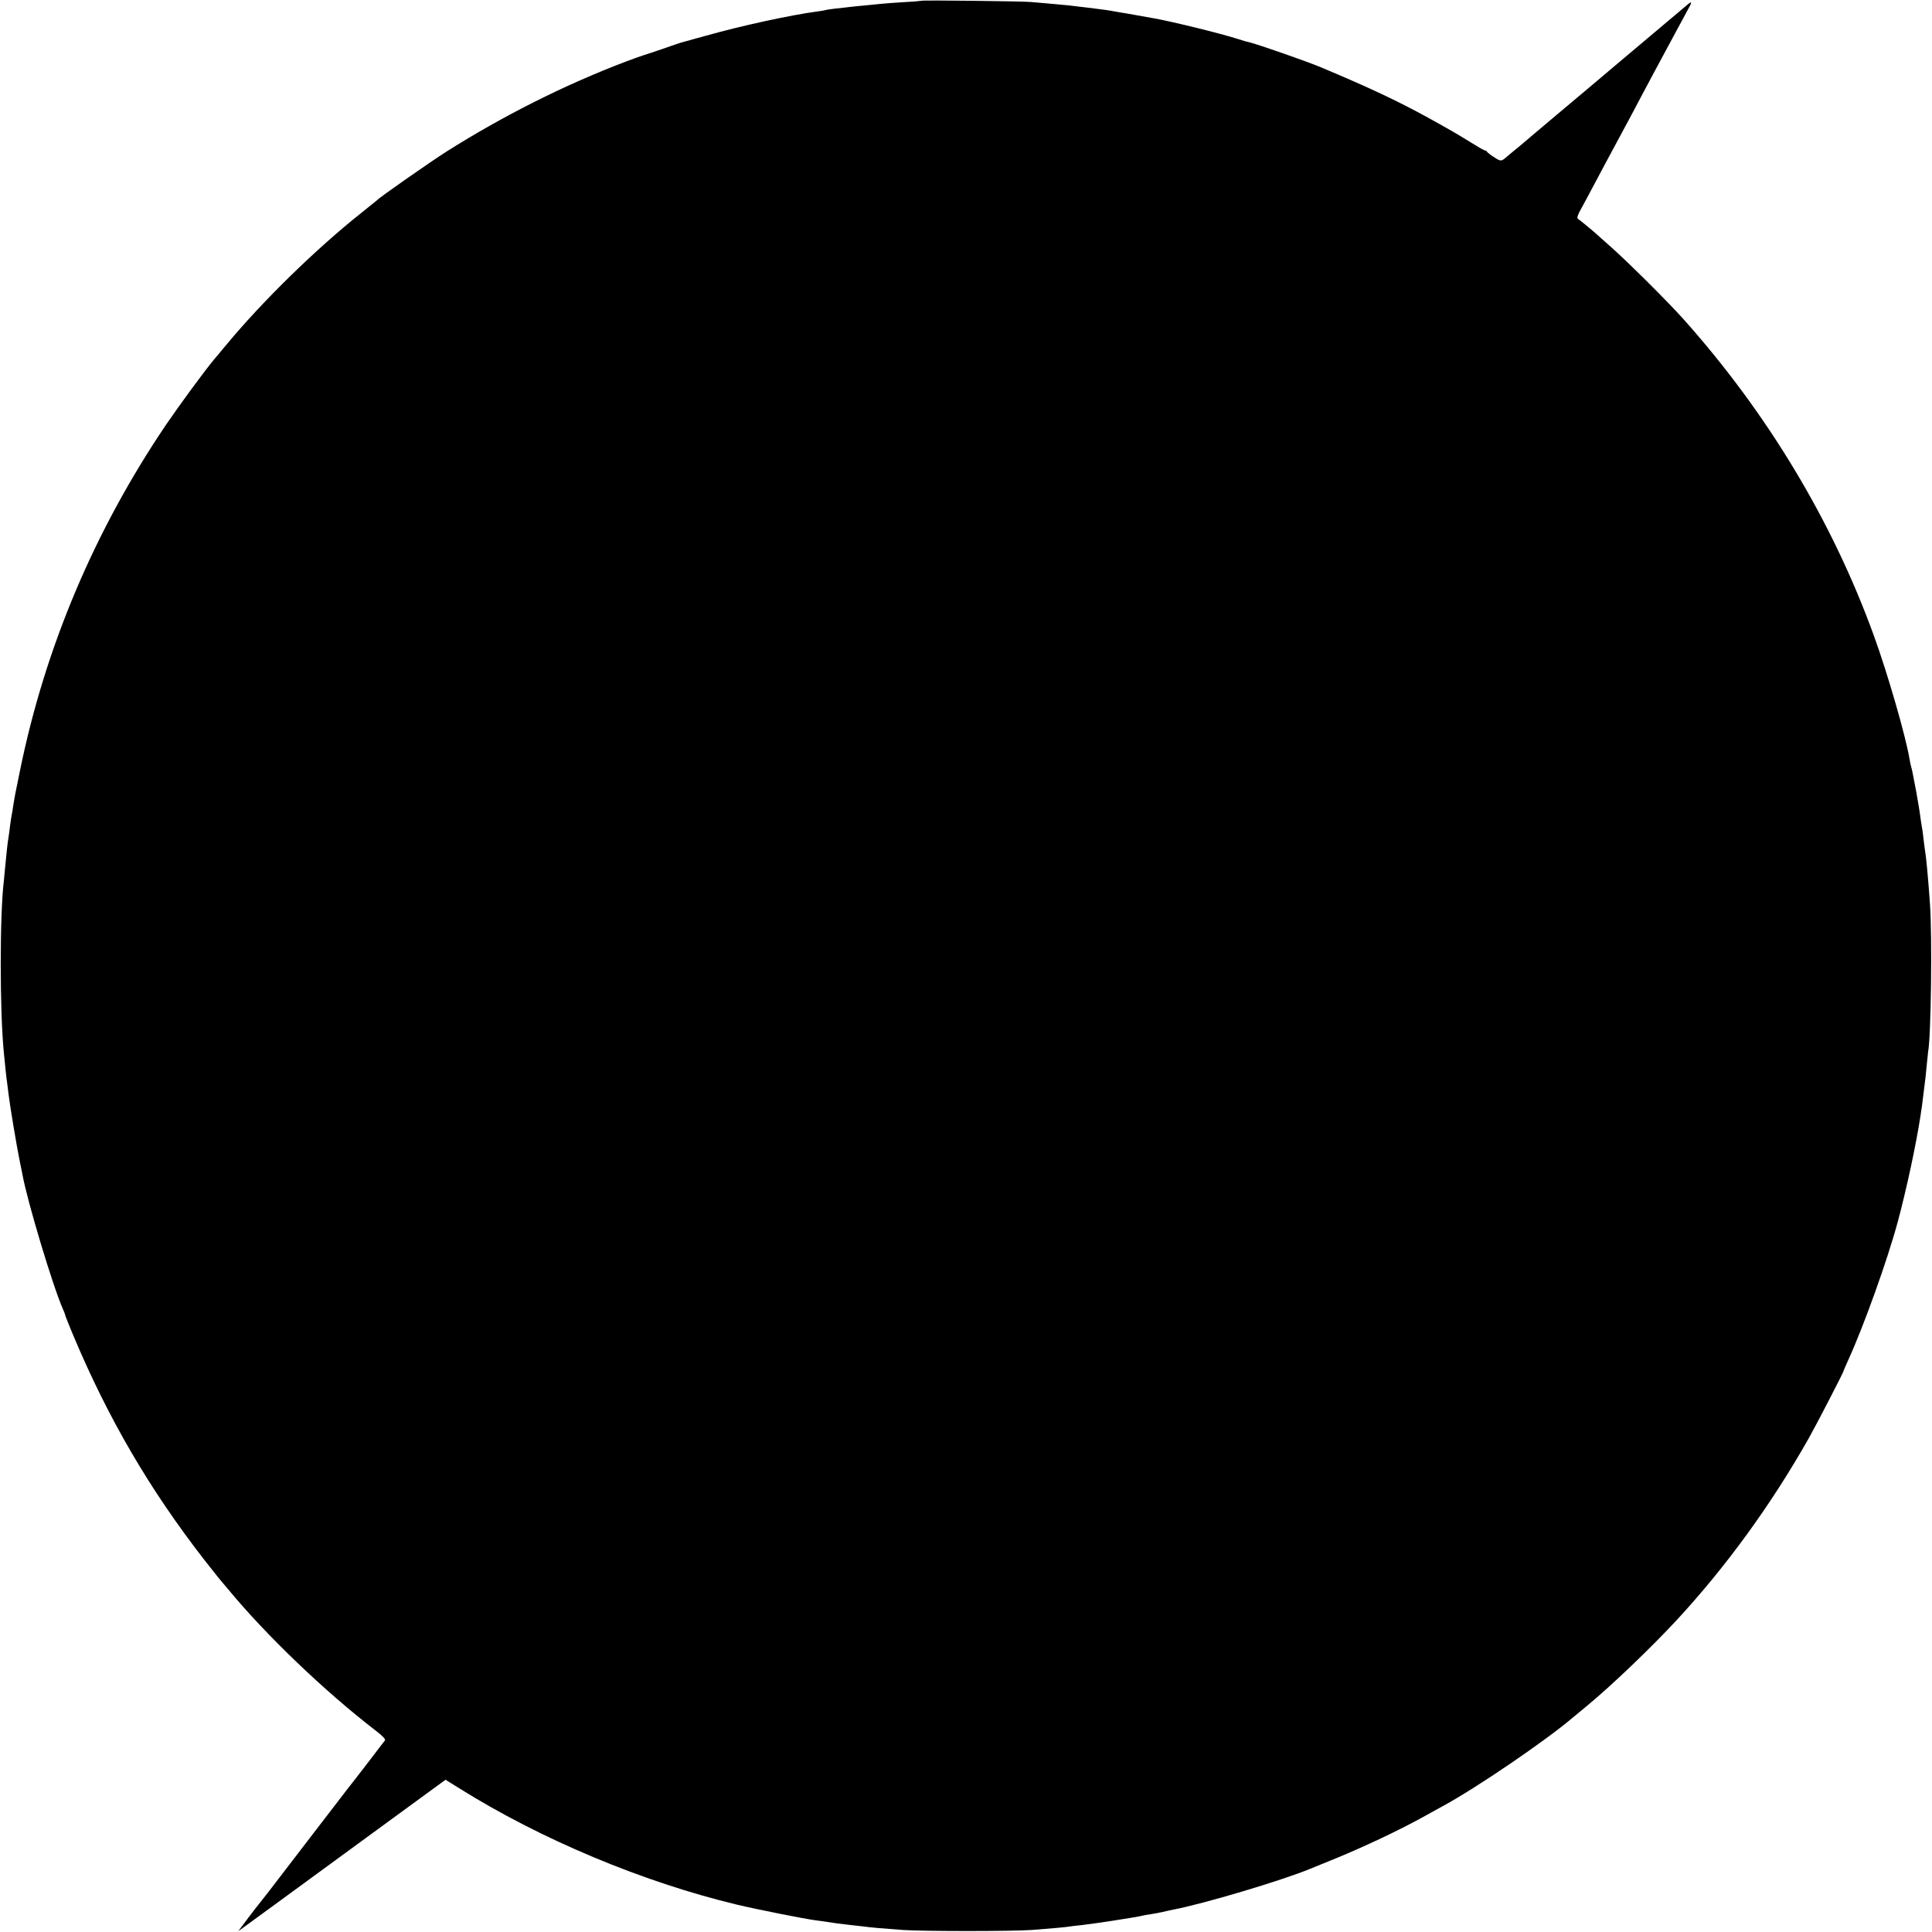 <?xml version="1.0" standalone="no"?>
<!DOCTYPE svg PUBLIC "-//W3C//DTD SVG 20010904//EN"
 "http://www.w3.org/TR/2001/REC-SVG-20010904/DTD/svg10.dtd">
<svg version="1.0" xmlns="http://www.w3.org/2000/svg"
 width="1245pt" height="1245pt" viewBox="0 0 1245 1245"
 preserveAspectRatio="xMidYMid meet">
<g transform="translate(0,1245) scale(0.1,-0.1)"
fill="#000000" stroke="none">
<path d="M5938 12445 c-2 -1 -55 -6 -118 -9 -63 -4 -128 -9 -145 -11 -16 -2
-61 -6 -100 -10 -38 -3 -83 -8 -100 -10 -16 -2 -57 -7 -90 -10 -32 -4 -62 -8
-65 -10 -3 -1 -27 -6 -54 -9 -172 -23 -494 -93 -716 -156 -80 -22 -152 -42
-160 -44 -8 -2 -62 -21 -120 -41 -58 -20 -112 -38 -120 -40 -8 -2 -62 -21
-120 -43 -392 -149 -785 -347 -1150 -577 -107 -68 -435 -297 -450 -315 -3 -3
-47 -38 -98 -79 -293 -232 -640 -571 -876 -856 -32 -38 -66 -80 -77 -92 -63
-76 -221 -291 -311 -423 -461 -683 -777 -1432 -939 -2225 -33 -159 -34 -168
-44 -229 -3 -21 -7 -48 -10 -60 -2 -12 -7 -41 -10 -66 -3 -25 -7 -58 -10 -75
-6 -34 -12 -92 -21 -185 -3 -36 -7 -78 -9 -95 -27 -220 -27 -839 0 -1110 10
-100 16 -162 20 -185 2 -14 6 -50 10 -80 9 -76 53 -338 70 -421 8 -38 17 -82
20 -99 30 -168 196 -721 261 -867 8 -17 14 -34 14 -37 0 -4 22 -59 49 -124
226 -539 493 -998 850 -1457 47 -60 88 -112 91 -115 3 -3 29 -34 59 -70 244
-296 624 -660 953 -913 41 -31 64 -55 59 -62 -4 -5 -46 -59 -92 -120 -46 -60
-88 -115 -94 -122 -17 -21 -23 -28 -280 -363 -137 -179 -267 -348 -289 -377
-79 -100 -91 -115 -116 -148 -14 -19 -36 -49 -50 -67 l-25 -33 50 36 c28 20
129 94 226 165 97 71 375 274 618 452 l442 323 87 -54 c525 -329 1183 -605
1792 -751 126 -30 442 -93 508 -101 26 -3 58 -8 72 -10 27 -5 93 -14 151 -20
20 -2 56 -6 80 -9 51 -7 108 -12 258 -23 130 -9 701 -9 829 0 127 10 212 17
242 22 14 2 52 7 85 10 33 4 116 15 185 26 161 25 182 29 200 34 8 2 32 6 52
9 21 3 57 10 80 15 24 6 54 12 68 15 195 37 702 188 885 264 28 11 101 41 162
66 181 74 412 183 558 264 39 21 100 55 136 75 212 115 654 416 830 565 13 11
58 48 99 82 155 128 410 372 575 550 317 343 607 741 850 1170 46 81 224 425
225 435 0 3 14 34 30 70 99 216 252 642 319 890 57 212 118 496 147 685 3 25
8 52 9 60 1 8 6 44 10 80 4 36 9 72 10 81 2 9 6 52 10 95 4 43 9 87 10 96 19
99 27 744 12 953 -12 171 -25 308 -32 345 -2 10 -6 45 -10 77 -3 32 -8 65 -10
73 -2 8 -6 38 -10 65 -3 28 -15 97 -25 155 -27 140 -28 149 -34 168 -3 9 -8
33 -11 52 -24 145 -142 554 -230 795 -268 739 -689 1437 -1228 2040 -101 113
-356 366 -462 460 -49 44 -95 84 -101 90 -17 16 -106 89 -117 96 -6 4 2 29 20
60 17 30 56 104 88 164 32 61 103 193 158 295 55 102 120 223 144 270 46 86
99 186 158 295 18 33 49 92 70 130 21 39 51 93 66 122 37 66 36 71 -5 36 -18
-15 -129 -109 -247 -208 -117 -99 -302 -254 -409 -345 -108 -91 -253 -212
-321 -270 -68 -58 -132 -112 -143 -120 -10 -8 -23 -19 -30 -25 -42 -37 -43
-37 -88 -8 -24 15 -44 31 -46 36 -2 4 -7 7 -12 7 -5 0 -45 23 -90 51 -102 63
-125 76 -280 162 -197 108 -373 191 -685 322 -89 38 -415 151 -459 161 -11 2
-47 12 -80 23 -105 34 -425 113 -546 134 -94 17 -150 27 -180 32 -19 3 -46 7
-60 10 -47 9 -85 14 -175 25 -49 6 -106 12 -125 15 -19 2 -73 7 -120 11 -47 4
-103 9 -125 11 -48 5 -702 13 -707 8z"/>
</g>
</svg>
